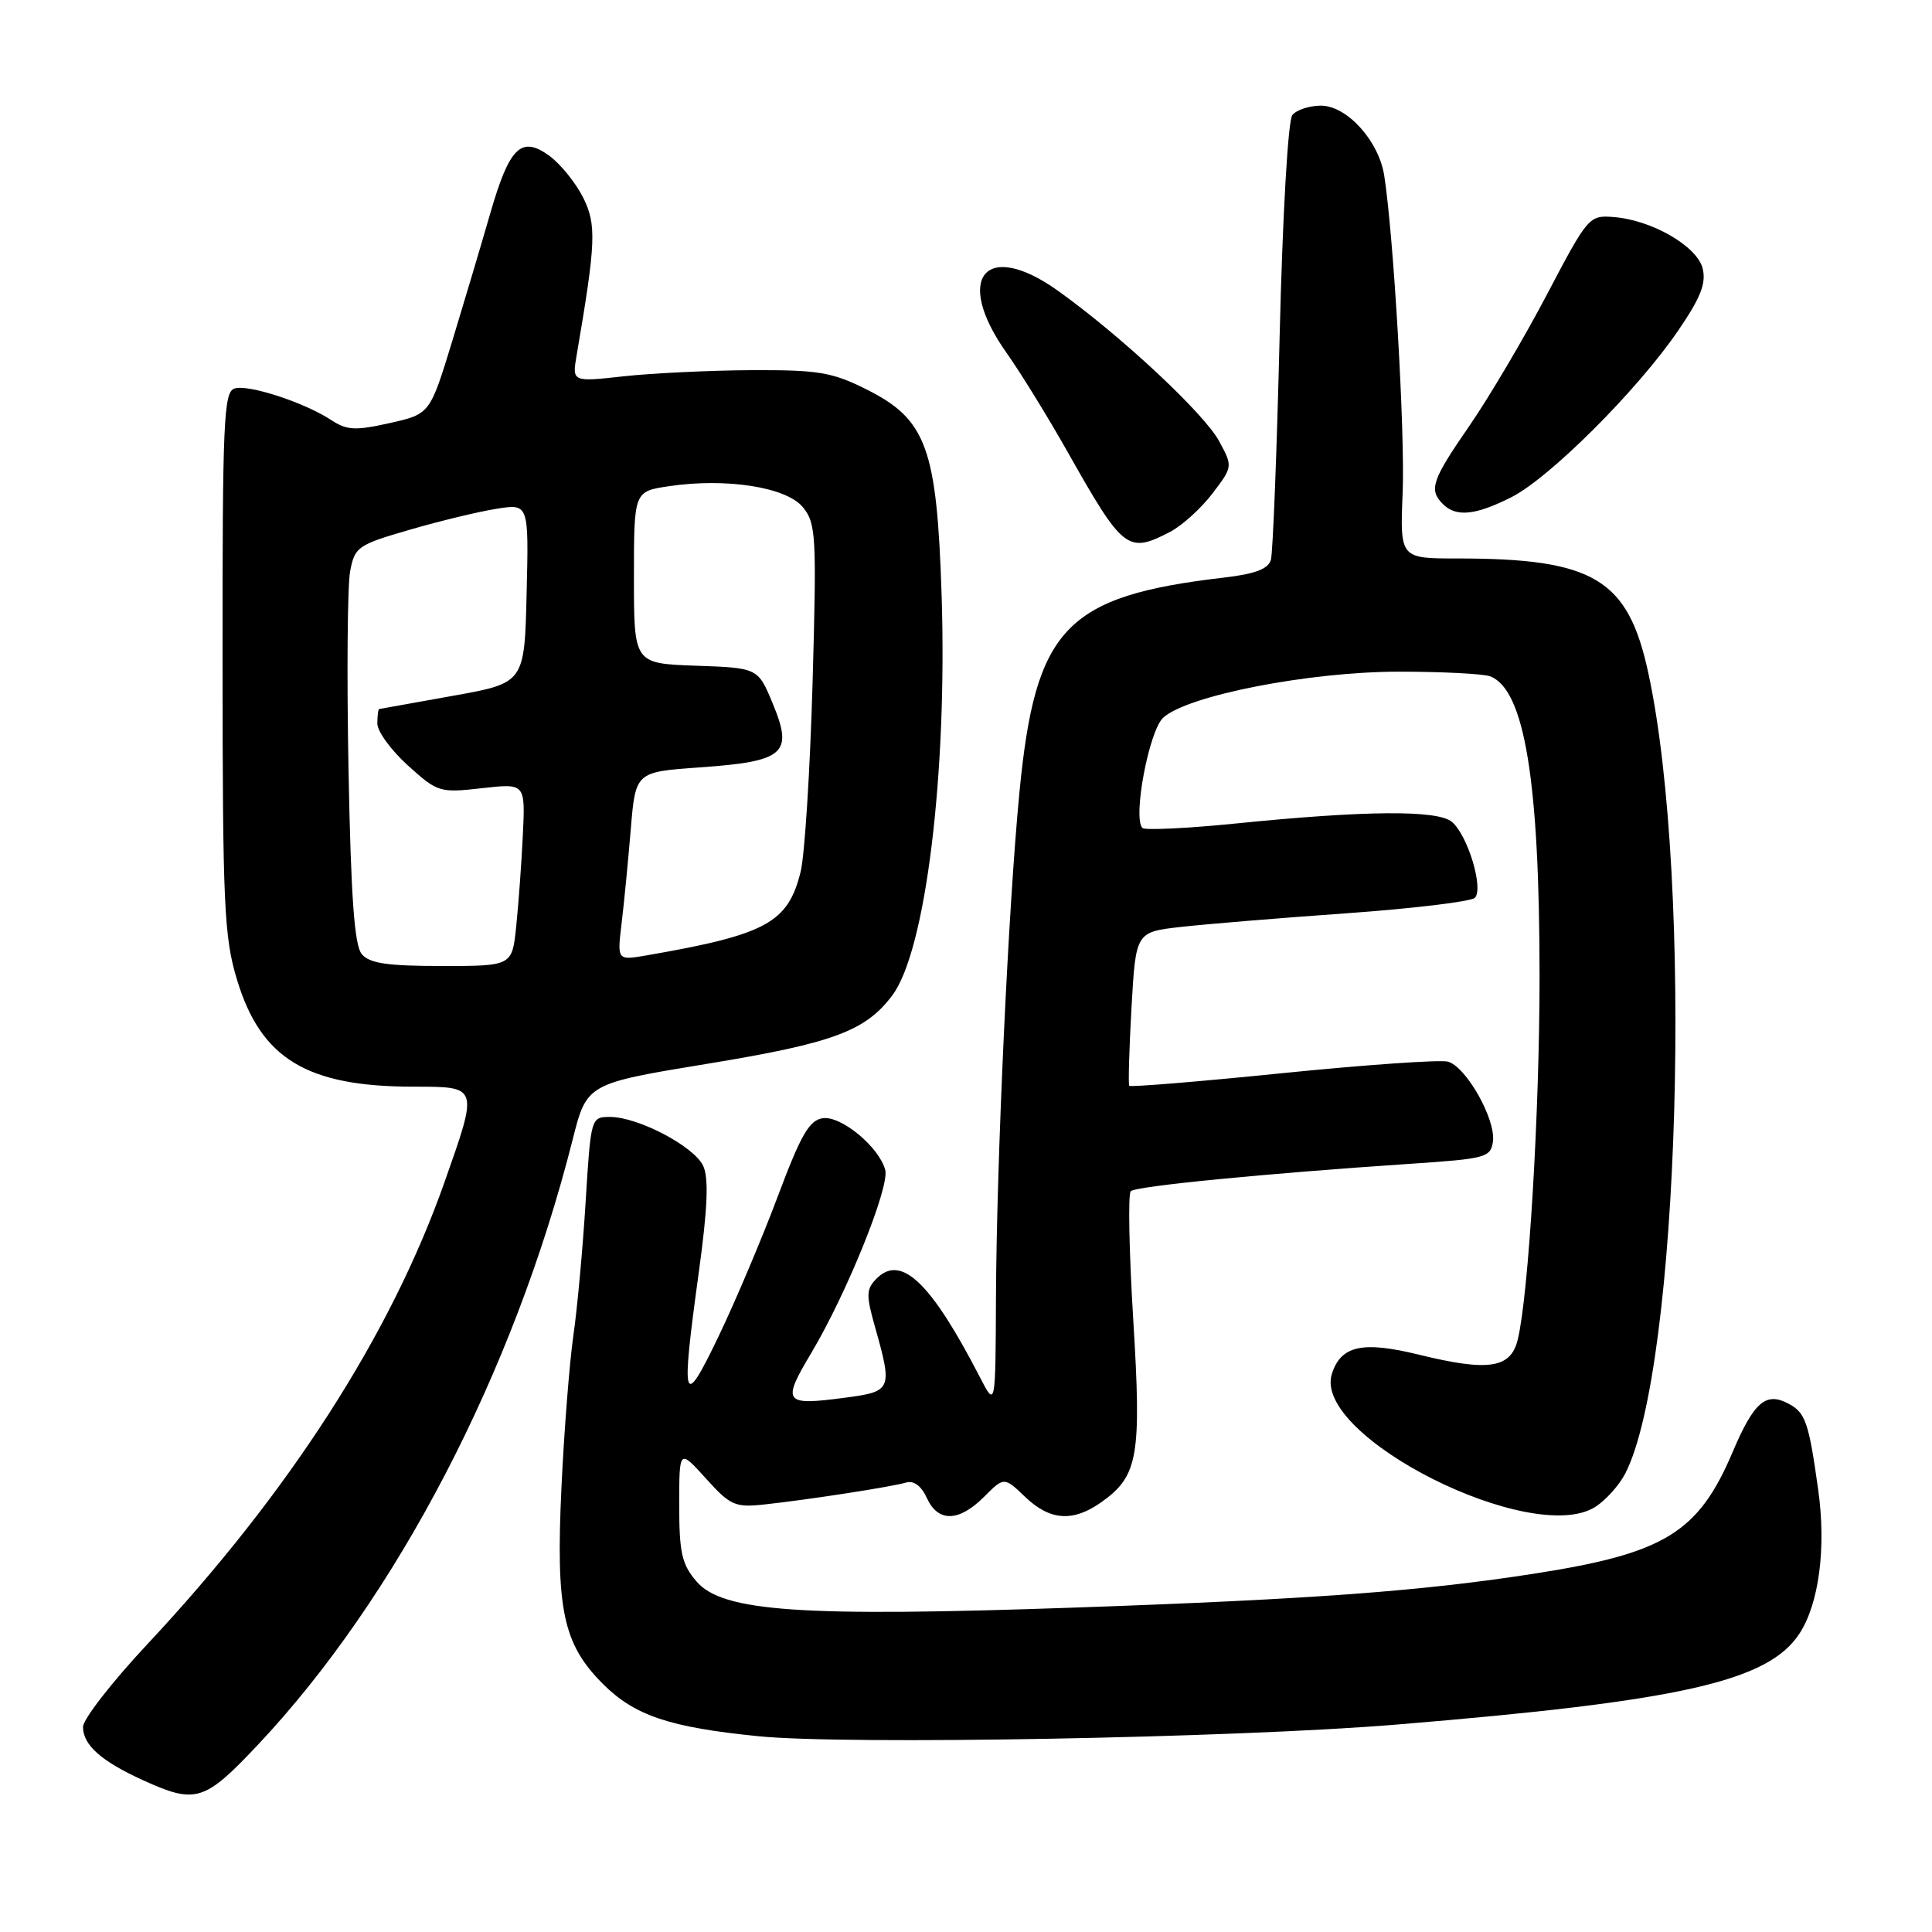 <?xml version="1.0" encoding="UTF-8" standalone="no"?>
<!DOCTYPE svg PUBLIC "-//W3C//DTD SVG 1.1//EN" "http://www.w3.org/Graphics/SVG/1.1/DTD/svg11.dtd" >
<svg xmlns="http://www.w3.org/2000/svg" xmlns:xlink="http://www.w3.org/1999/xlink" version="1.1" viewBox="0 0 256 256">
 <g >
 <path fill="currentColor"
d=" M 34.13 231.24 C 52.55 211.69 68.08 181.86 75.87 151.04 C 77.75 143.58 77.75 143.58 93.76 140.95 C 110.40 138.22 114.71 136.62 118.25 131.87 C 122.65 125.97 125.53 102.57 124.77 78.89 C 124.14 59.31 122.77 55.56 114.74 51.56 C 110.23 49.31 108.40 49.01 99.55 49.05 C 94.02 49.08 86.42 49.45 82.65 49.86 C 75.80 50.62 75.80 50.62 76.41 47.06 C 78.97 32.09 79.06 29.78 77.27 26.18 C 76.29 24.23 74.28 21.74 72.80 20.65 C 69.06 17.93 67.50 19.46 64.93 28.38 C 63.80 32.30 61.55 39.86 59.93 45.18 C 56.97 54.86 56.97 54.86 51.64 56.06 C 47.08 57.08 45.96 57.02 43.89 55.66 C 40.30 53.31 32.90 50.90 31.07 51.48 C 29.64 51.93 29.47 55.85 29.49 87.74 C 29.50 119.87 29.69 124.14 31.39 129.77 C 34.55 140.28 40.63 143.98 54.75 143.99 C 63.46 144.00 63.41 143.84 58.89 156.67 C 51.76 176.88 38.33 197.76 19.53 217.86 C 14.84 222.87 11.00 227.81 11.00 228.83 C 11.00 231.23 13.44 233.39 19.02 235.92 C 25.94 239.06 27.09 238.71 34.13 231.24 Z  M 185.00 228.52 C 222.73 225.41 234.28 222.80 238.43 216.47 C 241.03 212.50 242.00 205.08 240.92 197.40 C 239.67 188.45 239.24 187.20 237.00 186.00 C 233.99 184.39 232.41 185.75 229.57 192.43 C 225.05 203.07 220.59 205.81 203.53 208.48 C 188.51 210.83 173.95 211.91 142.50 213.01 C 106.10 214.28 95.74 213.57 92.29 209.55 C 90.35 207.29 90.00 205.76 90.00 199.44 C 90.00 191.99 90.00 191.99 93.53 195.90 C 96.77 199.49 97.39 199.77 101.28 199.35 C 107.12 198.72 118.17 197.01 120.08 196.44 C 121.08 196.15 122.09 196.90 122.81 198.49 C 124.29 201.74 127.05 201.68 130.39 198.34 C 133.05 195.68 133.05 195.68 135.83 198.34 C 139.14 201.51 142.19 201.71 145.96 199.03 C 150.82 195.57 151.27 192.96 150.16 174.85 C 149.61 165.86 149.46 158.20 149.83 157.84 C 150.51 157.17 167.60 155.50 187.00 154.20 C 196.87 153.54 197.52 153.37 197.82 151.26 C 198.23 148.34 194.26 141.30 191.84 140.67 C 190.80 140.40 180.94 141.09 169.92 142.20 C 158.91 143.32 149.78 144.07 149.63 143.87 C 149.49 143.66 149.62 139.00 149.93 133.50 C 150.50 123.50 150.50 123.50 156.50 122.82 C 159.80 122.45 169.70 121.63 178.50 121.01 C 187.30 120.38 194.91 119.46 195.42 118.97 C 196.63 117.77 194.48 110.65 192.38 108.90 C 190.47 107.31 180.94 107.38 163.73 109.12 C 157.26 109.77 151.70 110.03 151.38 109.71 C 150.07 108.41 152.24 96.86 154.12 95.11 C 157.27 92.17 173.48 89.00 185.36 89.00 C 191.12 89.00 196.56 89.28 197.46 89.62 C 202.01 91.37 204.00 103.46 204.00 129.43 C 204.00 147.39 202.55 171.59 201.11 177.50 C 200.19 181.32 197.24 181.77 187.97 179.49 C 180.53 177.67 177.67 178.30 176.48 182.05 C 173.85 190.33 203.15 205.06 211.45 199.63 C 212.83 198.72 214.59 196.75 215.36 195.24 C 222.56 181.22 224.41 116.88 218.41 89.17 C 215.72 76.70 211.20 74.00 193.11 74.00 C 185.50 74.00 185.50 74.00 185.86 65.25 C 186.18 57.33 184.67 31.30 183.42 23.28 C 182.71 18.68 178.48 14.00 175.03 14.00 C 173.50 14.00 171.79 14.56 171.24 15.25 C 170.67 15.97 169.95 28.43 169.56 44.50 C 169.19 59.90 168.66 73.26 168.40 74.18 C 168.04 75.40 166.31 76.05 162.20 76.53 C 141.17 78.99 137.19 83.17 135.08 105.00 C 133.61 120.16 132.05 153.86 131.97 172.00 C 131.91 186.50 131.91 186.50 129.85 182.50 C 123.38 169.96 119.42 166.16 116.18 169.39 C 114.77 170.80 114.74 171.56 115.92 175.74 C 118.29 184.14 118.19 184.38 112.00 185.20 C 103.84 186.28 103.55 185.90 107.53 179.22 C 112.21 171.36 117.89 157.29 117.30 155.03 C 116.50 151.99 111.44 147.80 109.01 148.17 C 107.23 148.44 106.11 150.39 103.07 158.50 C 101.01 164.00 97.49 172.32 95.25 177.00 C 90.47 186.96 90.19 186.06 92.61 168.47 C 93.76 160.11 93.92 156.13 93.19 154.51 C 92.01 151.92 84.57 148.00 80.83 148.00 C 78.31 148.00 78.29 148.06 77.60 159.25 C 77.22 165.44 76.49 173.43 75.97 177.00 C 75.46 180.57 74.75 189.57 74.40 197.00 C 73.63 213.26 74.59 217.82 79.88 223.12 C 84.09 227.33 88.71 228.88 100.50 230.06 C 112.16 231.23 163.52 230.29 185.00 228.52 Z  M 155.00 70.50 C 156.59 69.68 159.13 67.39 160.63 65.42 C 163.36 61.84 163.36 61.83 161.55 58.47 C 159.58 54.81 148.61 44.56 140.23 38.56 C 130.59 31.65 126.30 36.77 133.37 46.75 C 135.22 49.36 138.90 55.33 141.53 60.00 C 148.81 72.89 149.43 73.38 155.00 70.50 Z  M 200.29 65.87 C 205.36 63.30 217.03 51.64 222.37 43.80 C 225.35 39.44 226.10 37.53 225.61 35.57 C 224.87 32.62 218.89 29.16 213.82 28.76 C 210.57 28.50 210.41 28.69 204.99 39.00 C 201.96 44.78 197.34 52.59 194.74 56.37 C 189.71 63.65 189.29 64.89 191.20 66.80 C 192.95 68.55 195.53 68.28 200.29 65.87 Z  M 47.93 126.42 C 46.96 125.24 46.50 118.87 46.18 101.99 C 45.94 89.43 46.04 77.61 46.39 75.73 C 47.00 72.46 47.38 72.20 54.27 70.20 C 58.25 69.04 63.43 67.79 65.78 67.42 C 70.07 66.73 70.07 66.73 69.78 78.62 C 69.50 90.50 69.50 90.50 60.00 92.20 C 54.77 93.13 50.39 93.92 50.25 93.95 C 50.11 93.98 50.00 94.85 50.00 95.88 C 50.00 96.92 51.82 99.41 54.05 101.43 C 57.99 104.99 58.26 105.07 63.86 104.44 C 69.61 103.79 69.61 103.79 69.28 110.64 C 69.10 114.41 68.70 119.86 68.40 122.75 C 67.86 128.00 67.86 128.00 58.55 128.00 C 51.28 128.00 48.96 127.65 47.93 126.42 Z  M 82.36 122.38 C 82.69 119.70 83.23 114.08 83.58 109.89 C 84.21 102.28 84.21 102.28 92.78 101.68 C 103.96 100.89 105.14 99.86 102.41 93.27 C 100.44 88.50 100.44 88.50 92.22 88.21 C 84.00 87.92 84.00 87.92 84.00 76.52 C 84.00 65.12 84.00 65.12 88.60 64.43 C 96.20 63.29 104.20 64.54 106.38 67.20 C 108.13 69.34 108.22 70.93 107.67 90.50 C 107.34 102.05 106.63 113.30 106.09 115.50 C 104.42 122.28 101.56 123.84 85.64 126.60 C 81.78 127.26 81.78 127.26 82.36 122.38 Z "/>
</g>
</svg>